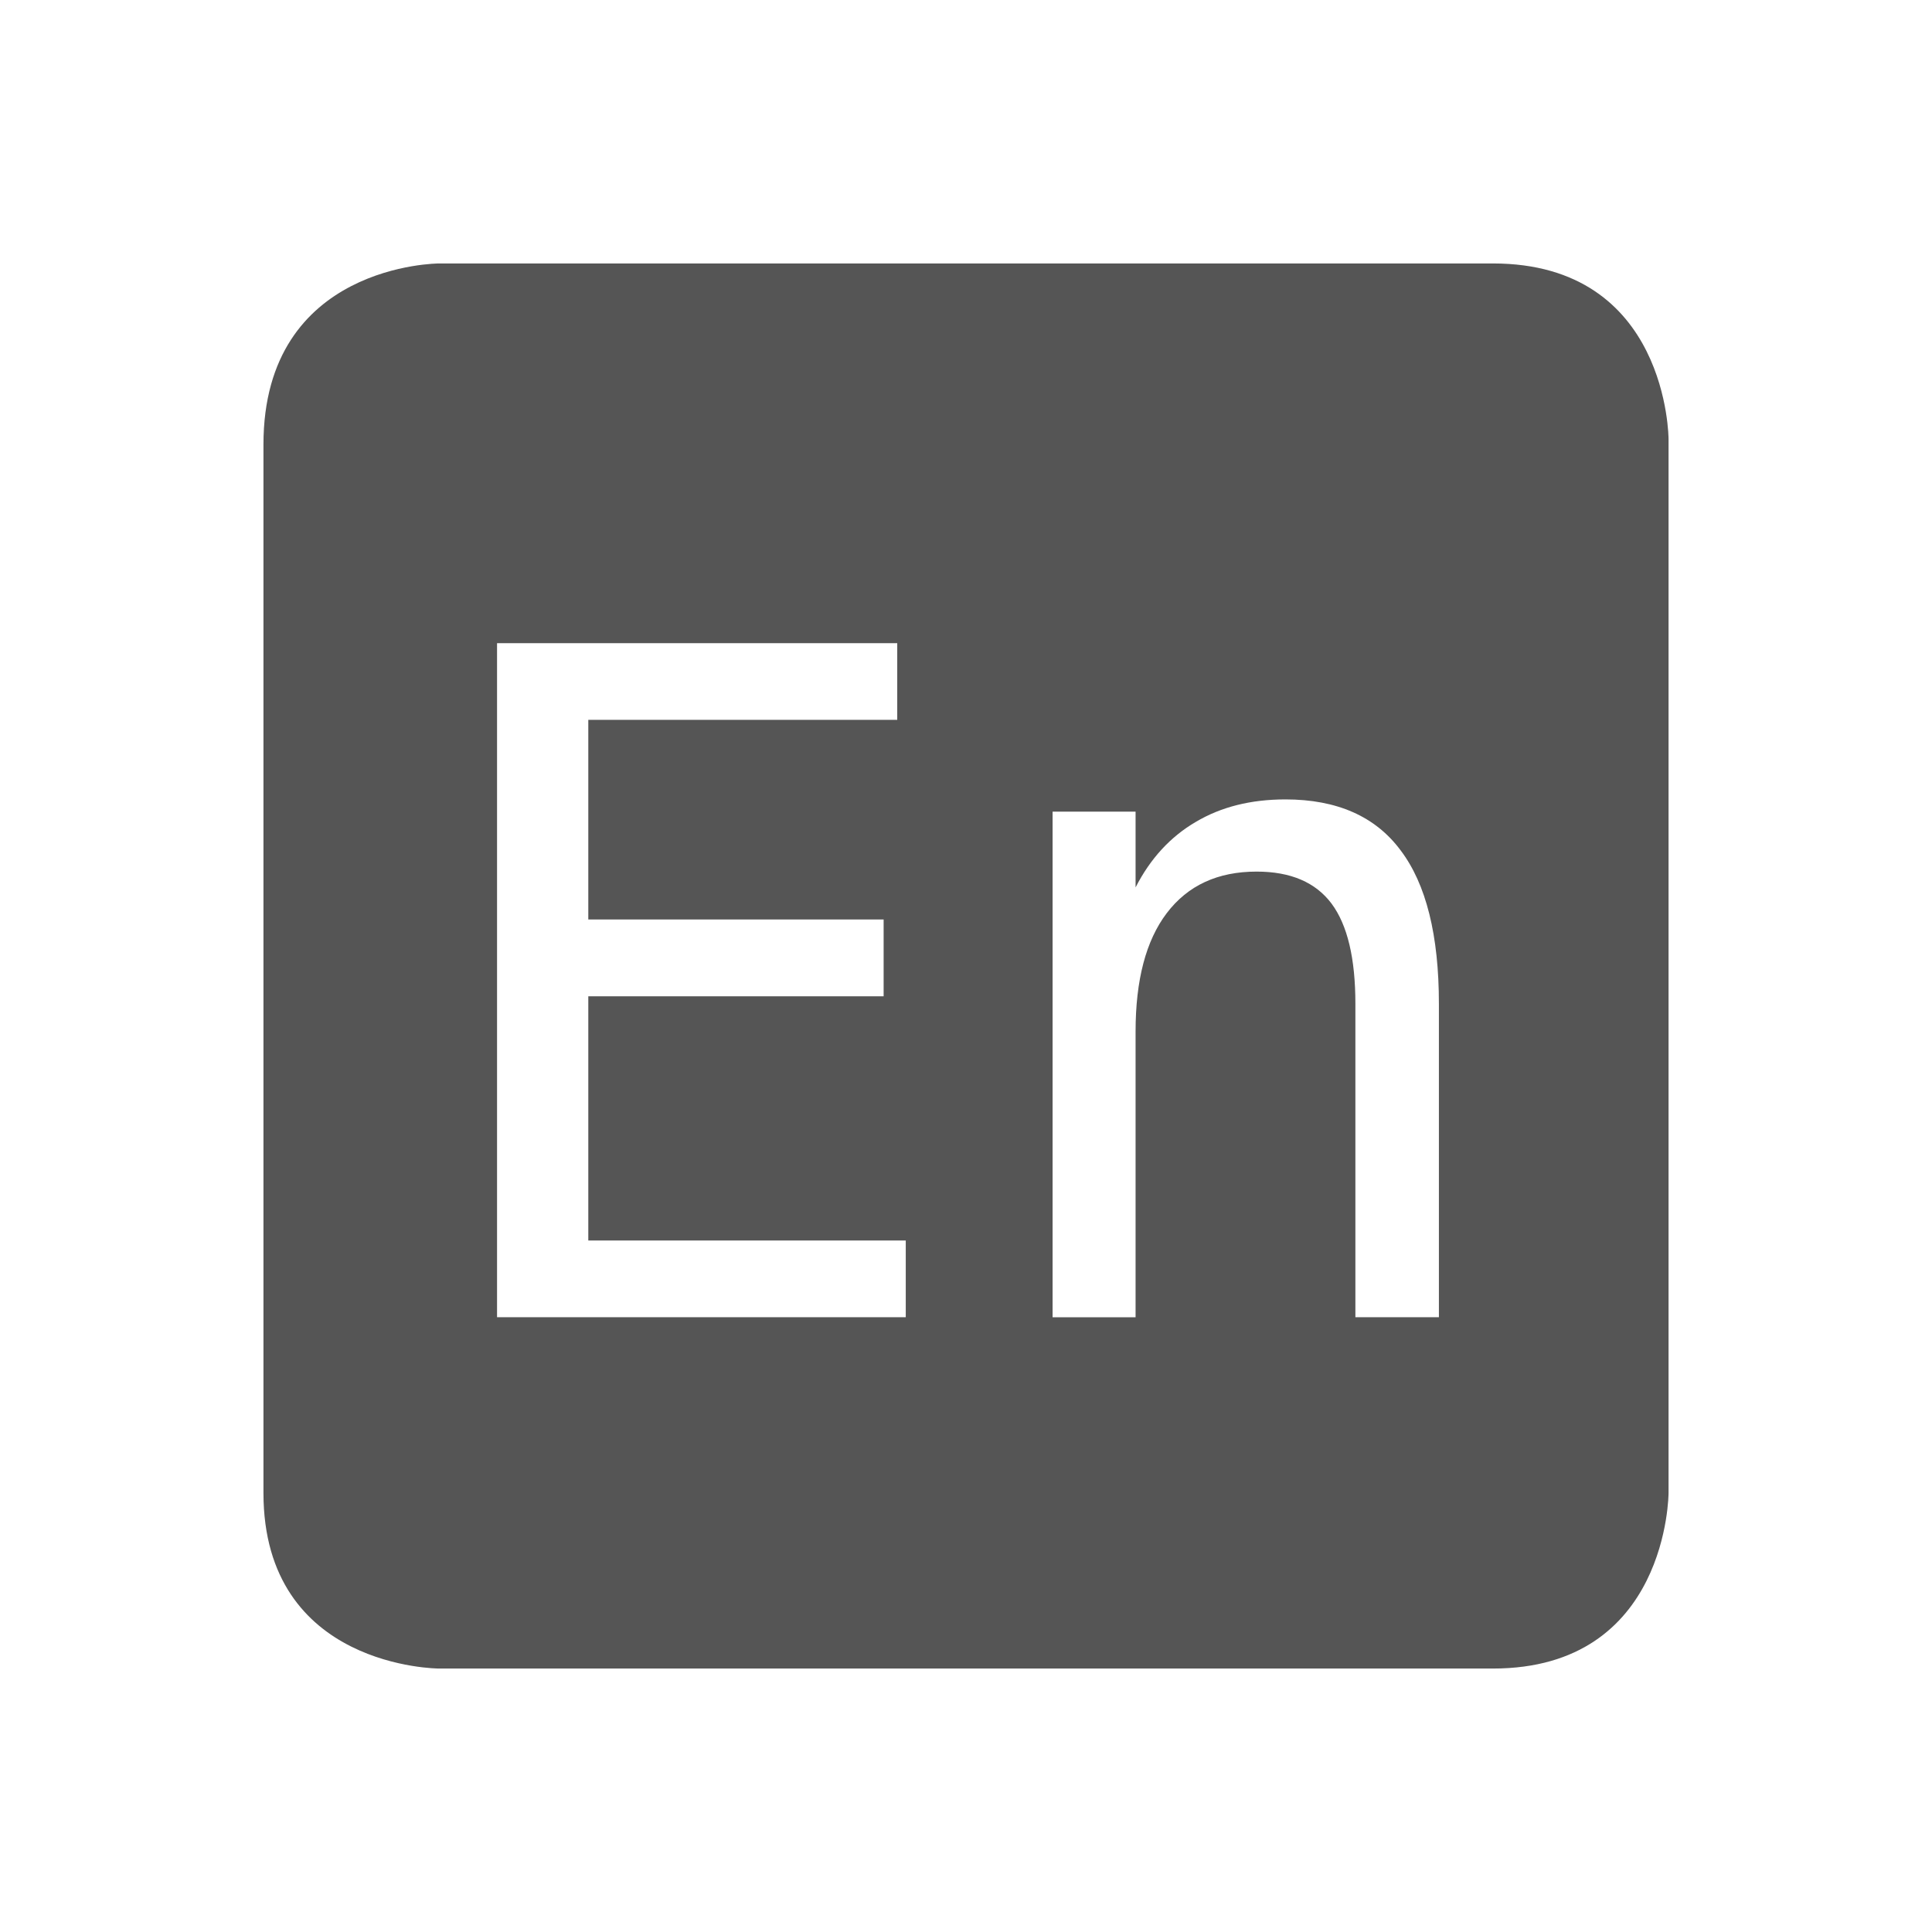 <svg height="22" width="22" xmlns="http://www.w3.org/2000/svg"><path d="m5 3s-2 0-2 2.062v11.938c0 2 2 2 2 2h12c2 0 2-2 2-2v-12s0-2-2-2zm .66 4.324h4.557v.873h-3.518v2.273h3.363v.875h-3.363v2.781h3.615v.873h-4.654zm8.977 1.779c.586 0 1.025.193 1.312.58.291.384.436.967.436 1.748v3.568h-.951v-3.568c0-.518-.09-.897-.271-1.141-.182-.243-.466-.365-.854-.365-.442 0-.783.157-1.023.473-.237.312-.355.762-.355 1.348v3.254h-.945v-5.758h.945v.863c.168-.329.398-.578.686-.746.288-.171.627-.256 1.021-.256z" fill="#555"/></svg>